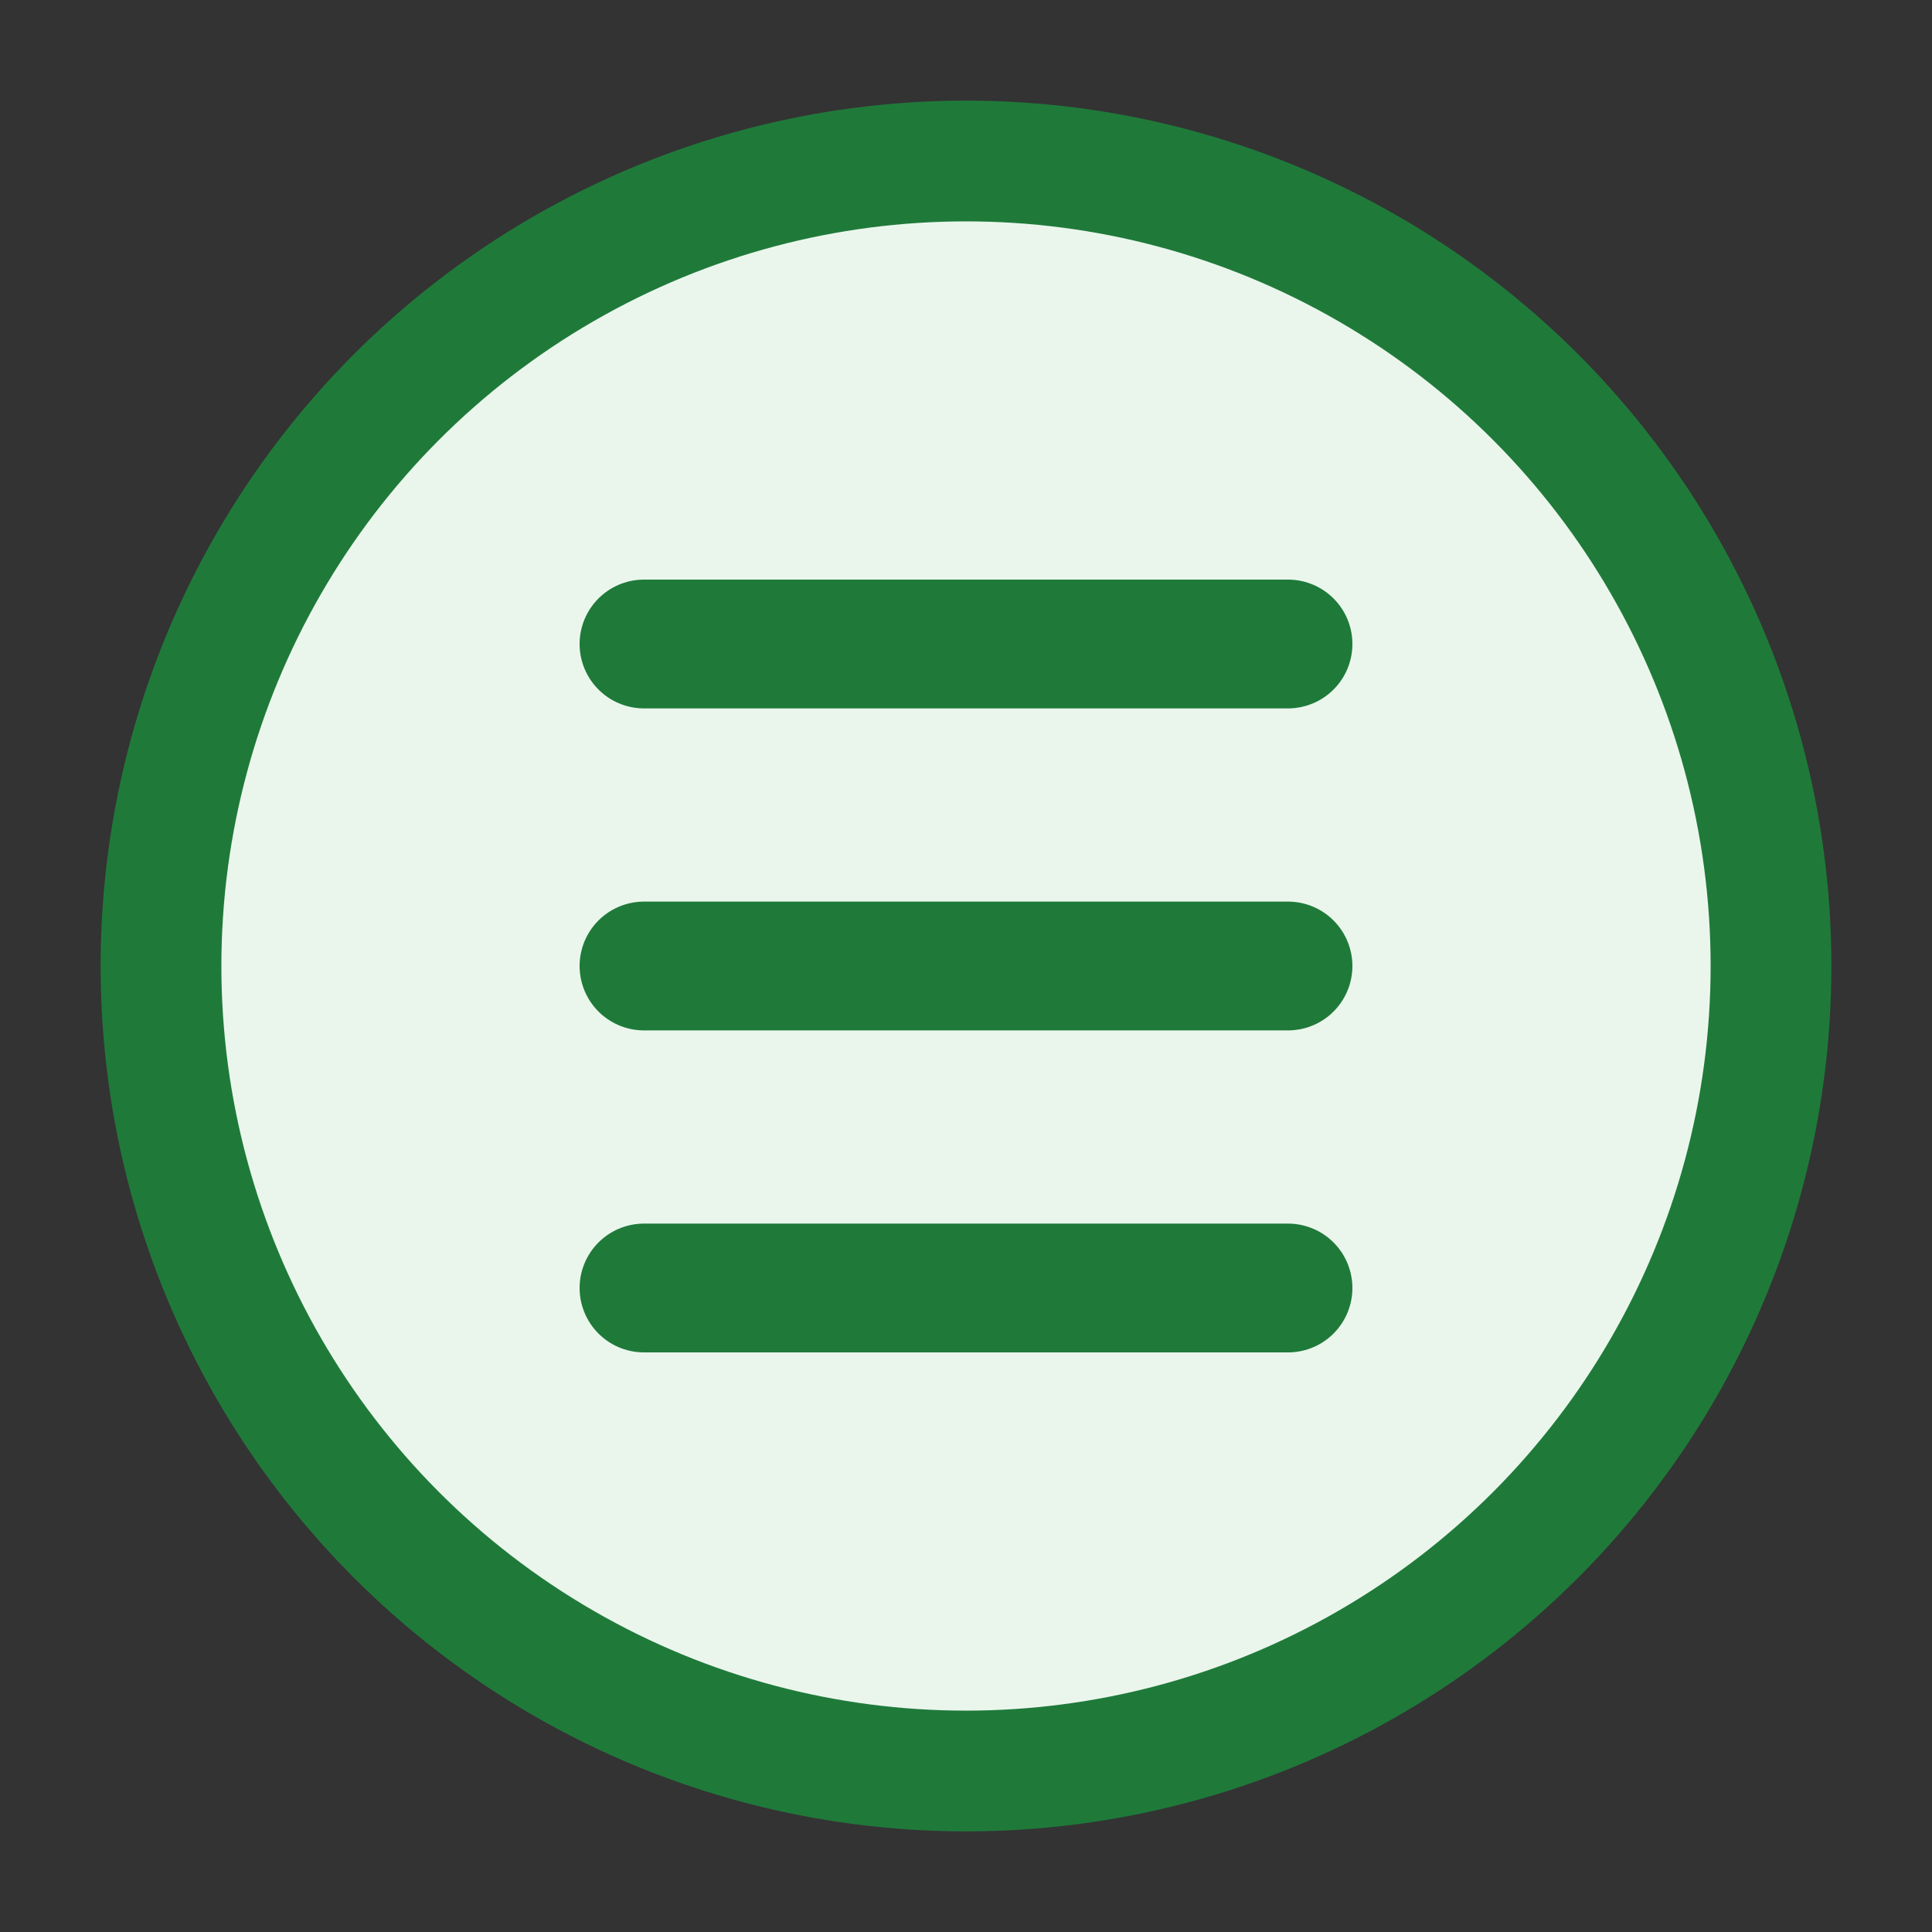 <svg xmlns="http://www.w3.org/2000/svg" width="48" height="48" viewBox="0 0 24 24" fill="none" stroke="#1f7a3a" stroke-width="1.5" stroke-linecap="round" stroke-linejoin="round">
  <rect x="0" y="0" width="24" height="24" fill="#333333" stroke="none"/>
  <circle cx="12" cy="12" r="10" fill="#eaf6ec" />
  <path d="M8 12h8" stroke="#1f7a3a" stroke-width="1.6"/>
  <path d="M8 8h8" stroke="#1f7a3a" stroke-width="1.6"/>
  <path d="M8 16h8" stroke="#1f7a3a" stroke-width="1.6"/>
</svg>